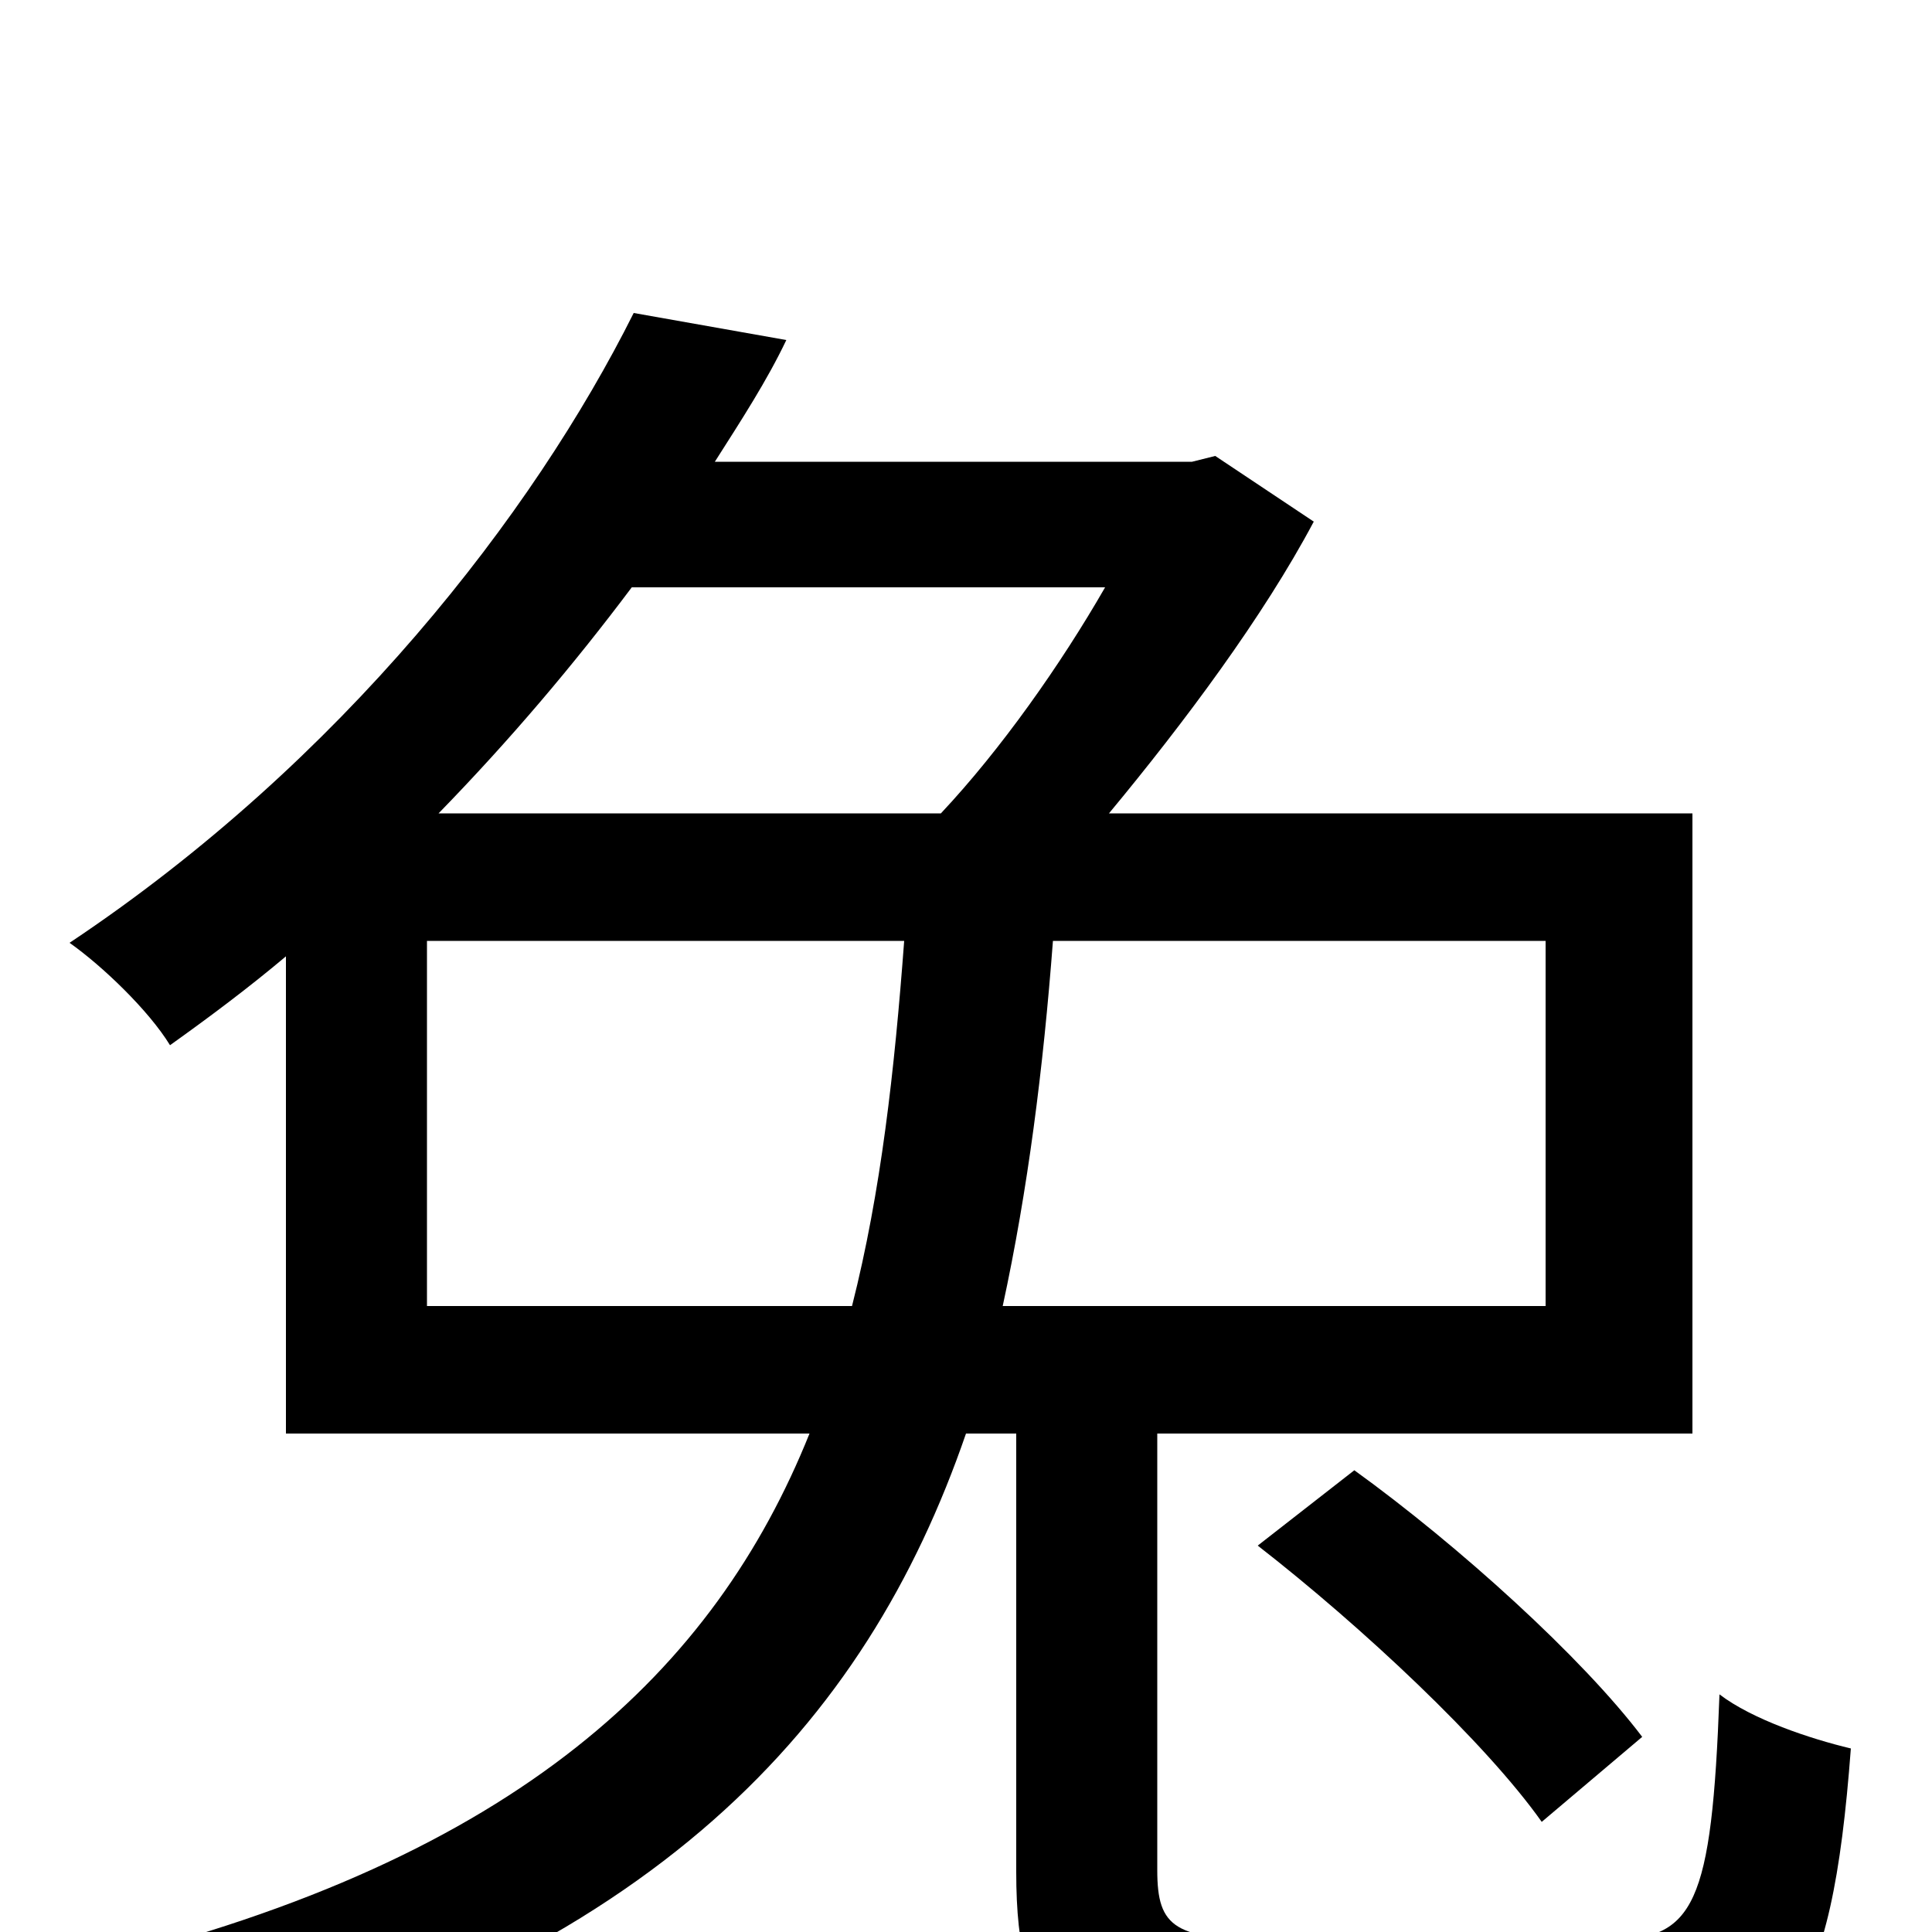 <svg xmlns="http://www.w3.org/2000/svg" viewBox="0 -1000 1000 1000">
	<path fill="#000000" d="M800 -513V-324H519C532 -384 540 -447 545 -513ZM221 -324V-513H468C463 -446 456 -383 441 -324ZM572 -696C549 -656 518 -612 487 -579H227C264 -617 297 -656 327 -696ZM659 4C608 4 599 -2 599 -32V-258H876V-579H574C613 -626 654 -681 680 -730L629 -764L617 -761H370C384 -783 397 -803 407 -824L328 -838C276 -734 177 -606 36 -512C53 -500 77 -477 88 -459C109 -474 129 -489 148 -505V-258H419C370 -136 269 -38 49 16C64 32 83 60 90 79C339 13 448 -107 500 -258H526V-31C526 50 552 72 654 72H838C925 72 948 38 958 -95C937 -100 907 -110 890 -123C886 -14 877 4 833 4ZM651 -200C705 -158 769 -98 798 -57L850 -101C819 -142 755 -200 701 -239Z"/>
</svg>